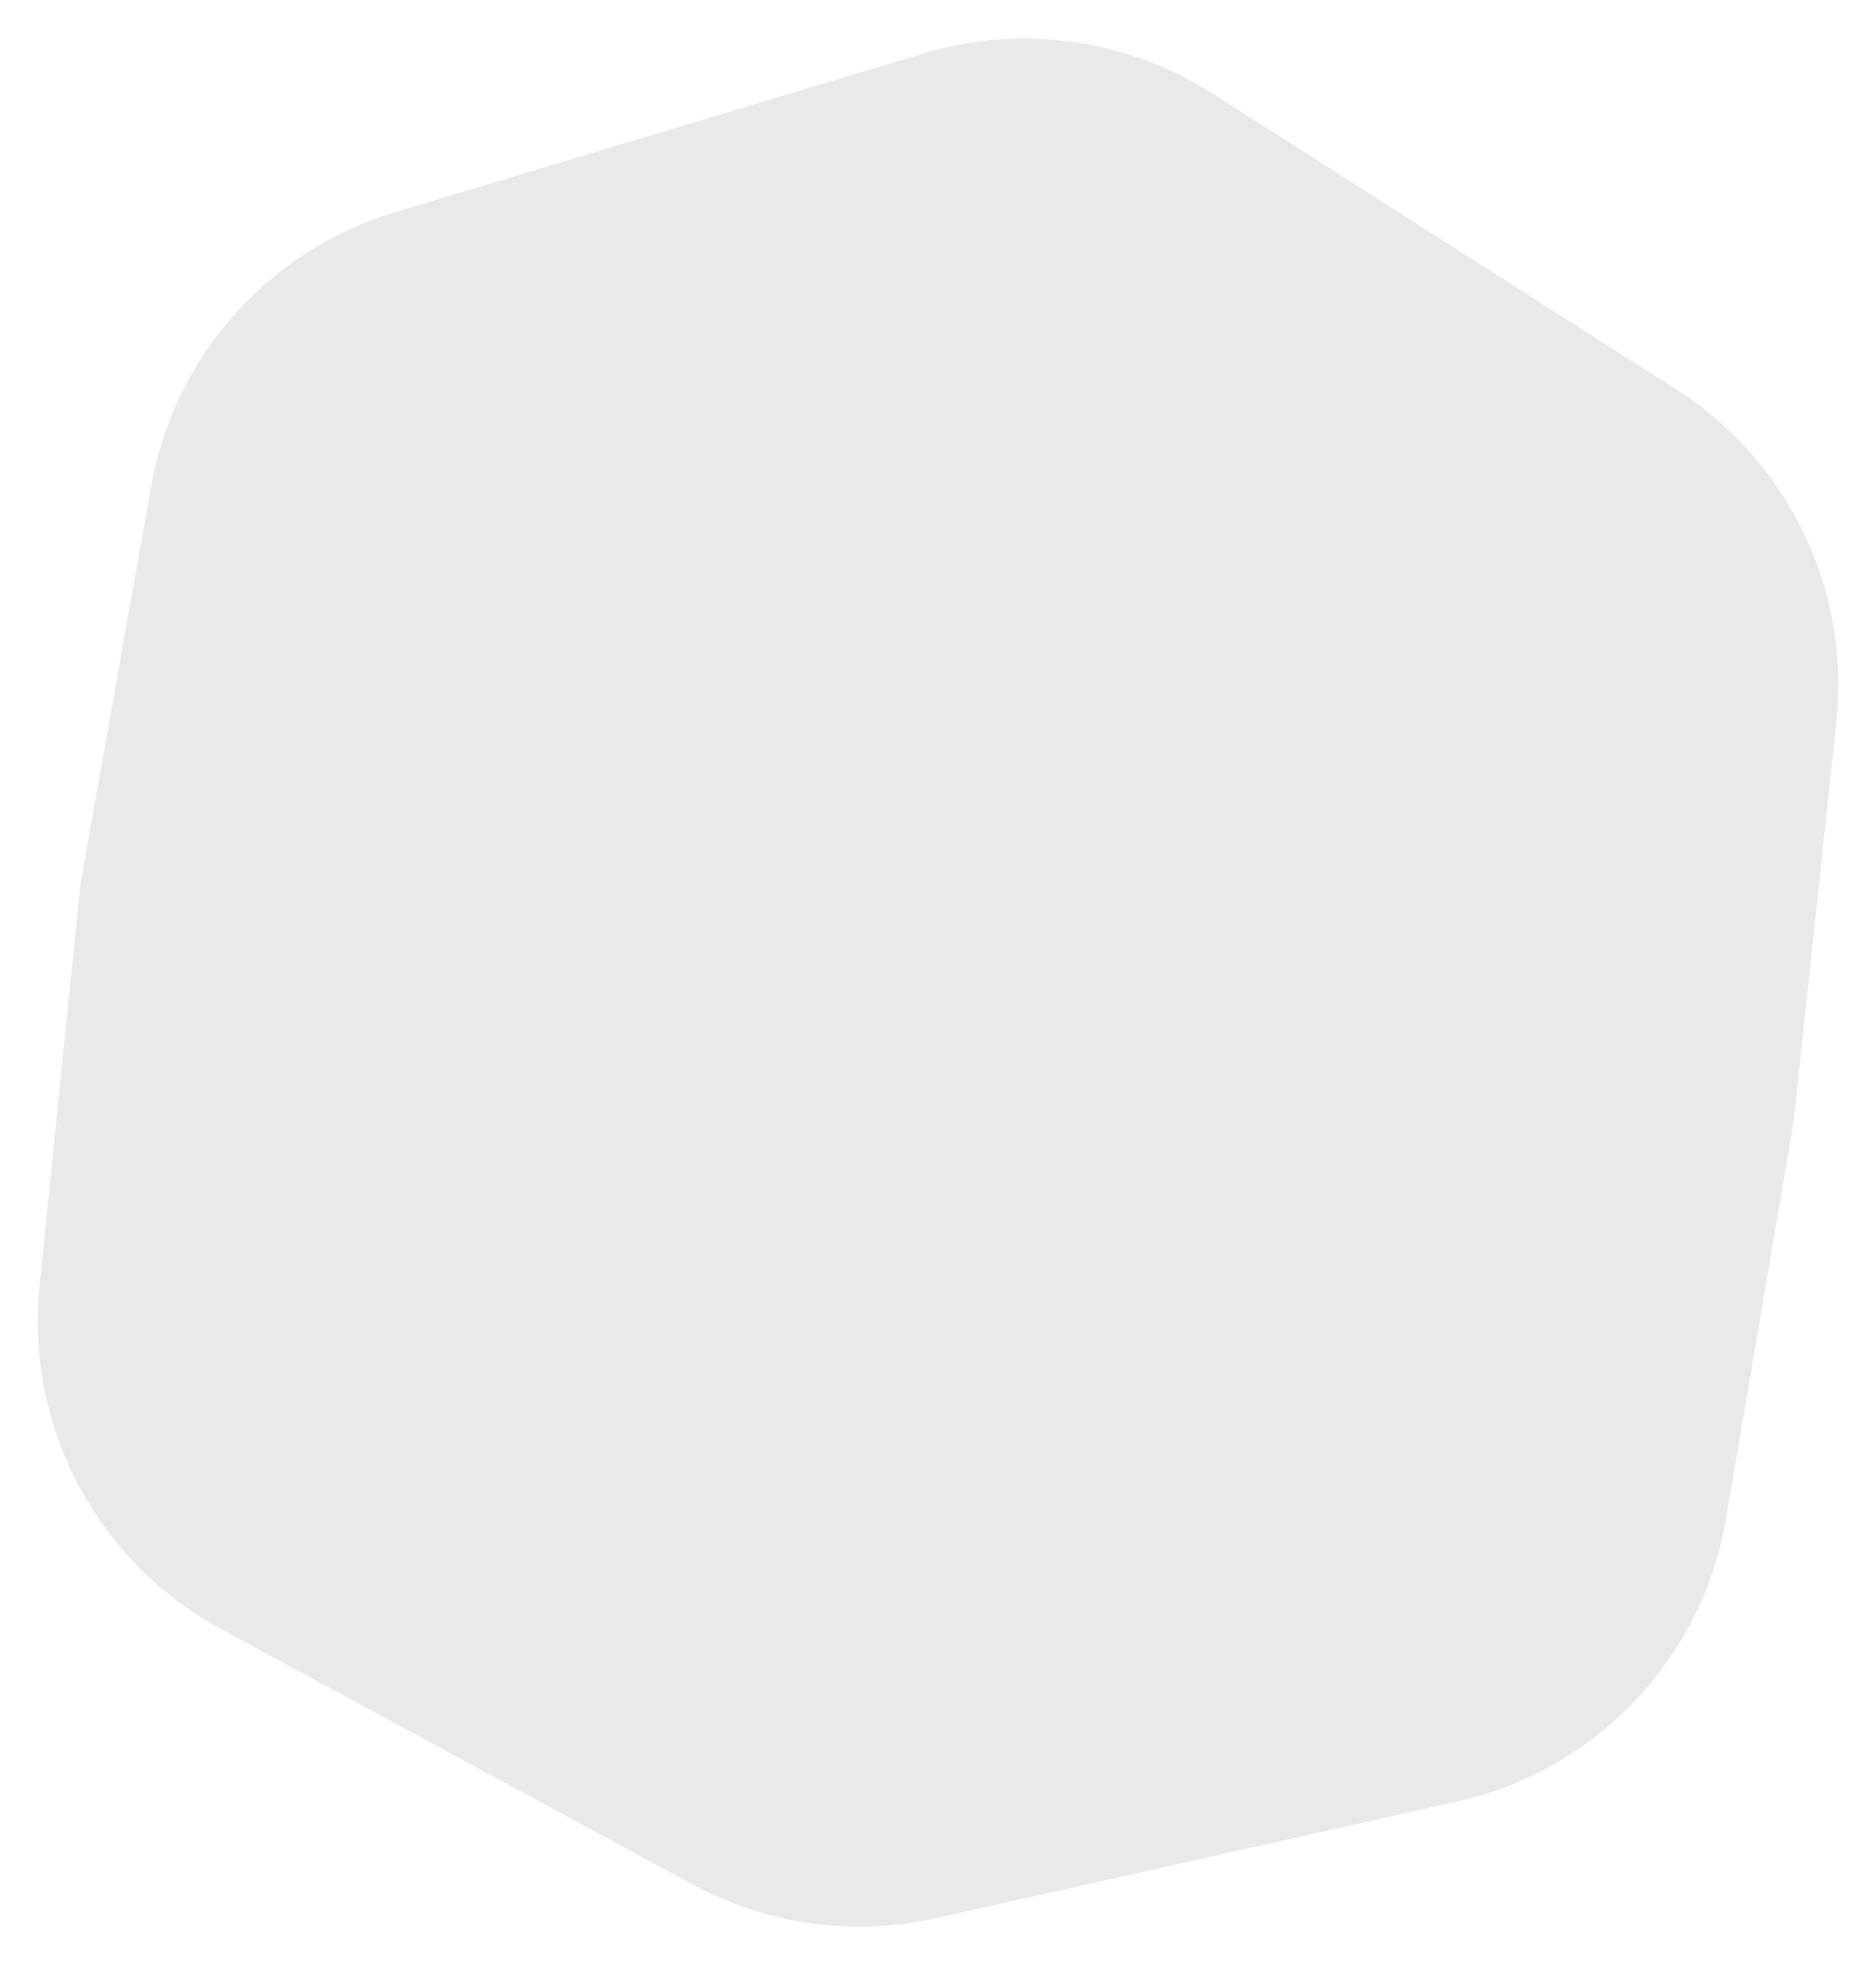 <svg width="268" height="281" viewBox="0 0 268 281" fill="none" xmlns="http://www.w3.org/2000/svg">
<g filter="url(#filter0_f_105_1278)">
<path d="M21.593 69.444C24.895 50.869 38.37 35.733 56.439 30.306L131.954 7.625C145.893 3.439 160.964 5.533 173.233 13.362L239.518 55.66C255.517 65.869 264.357 84.258 262.338 103.13L256.209 160.396L246.575 216.934C243.166 236.938 228.005 252.898 208.202 257.328L133.668 274.003C121.89 276.638 109.556 274.924 98.943 269.177L31.586 232.703C13.84 223.093 3.611 203.757 5.651 183.68L11.474 126.381L21.593 69.444Z" fill="#D3D3D3" fill-opacity="0.49"/>
</g>
<defs>
<filter id="filter0_f_105_1278" x="0.394" y="0.512" width="267.229" height="279.698" filterUnits="userSpaceOnUse" color-interpolation-filters="sRGB">
<feFlood flood-opacity="0" result="BackgroundImageFix"/>
<feBlend mode="normal" in="SourceGraphic" in2="BackgroundImageFix" result="shape"/>
<feGaussianBlur stdDeviation="2.5" result="effect1_foregroundBlur_105_1278"/>
</filter>
</defs>
</svg>
